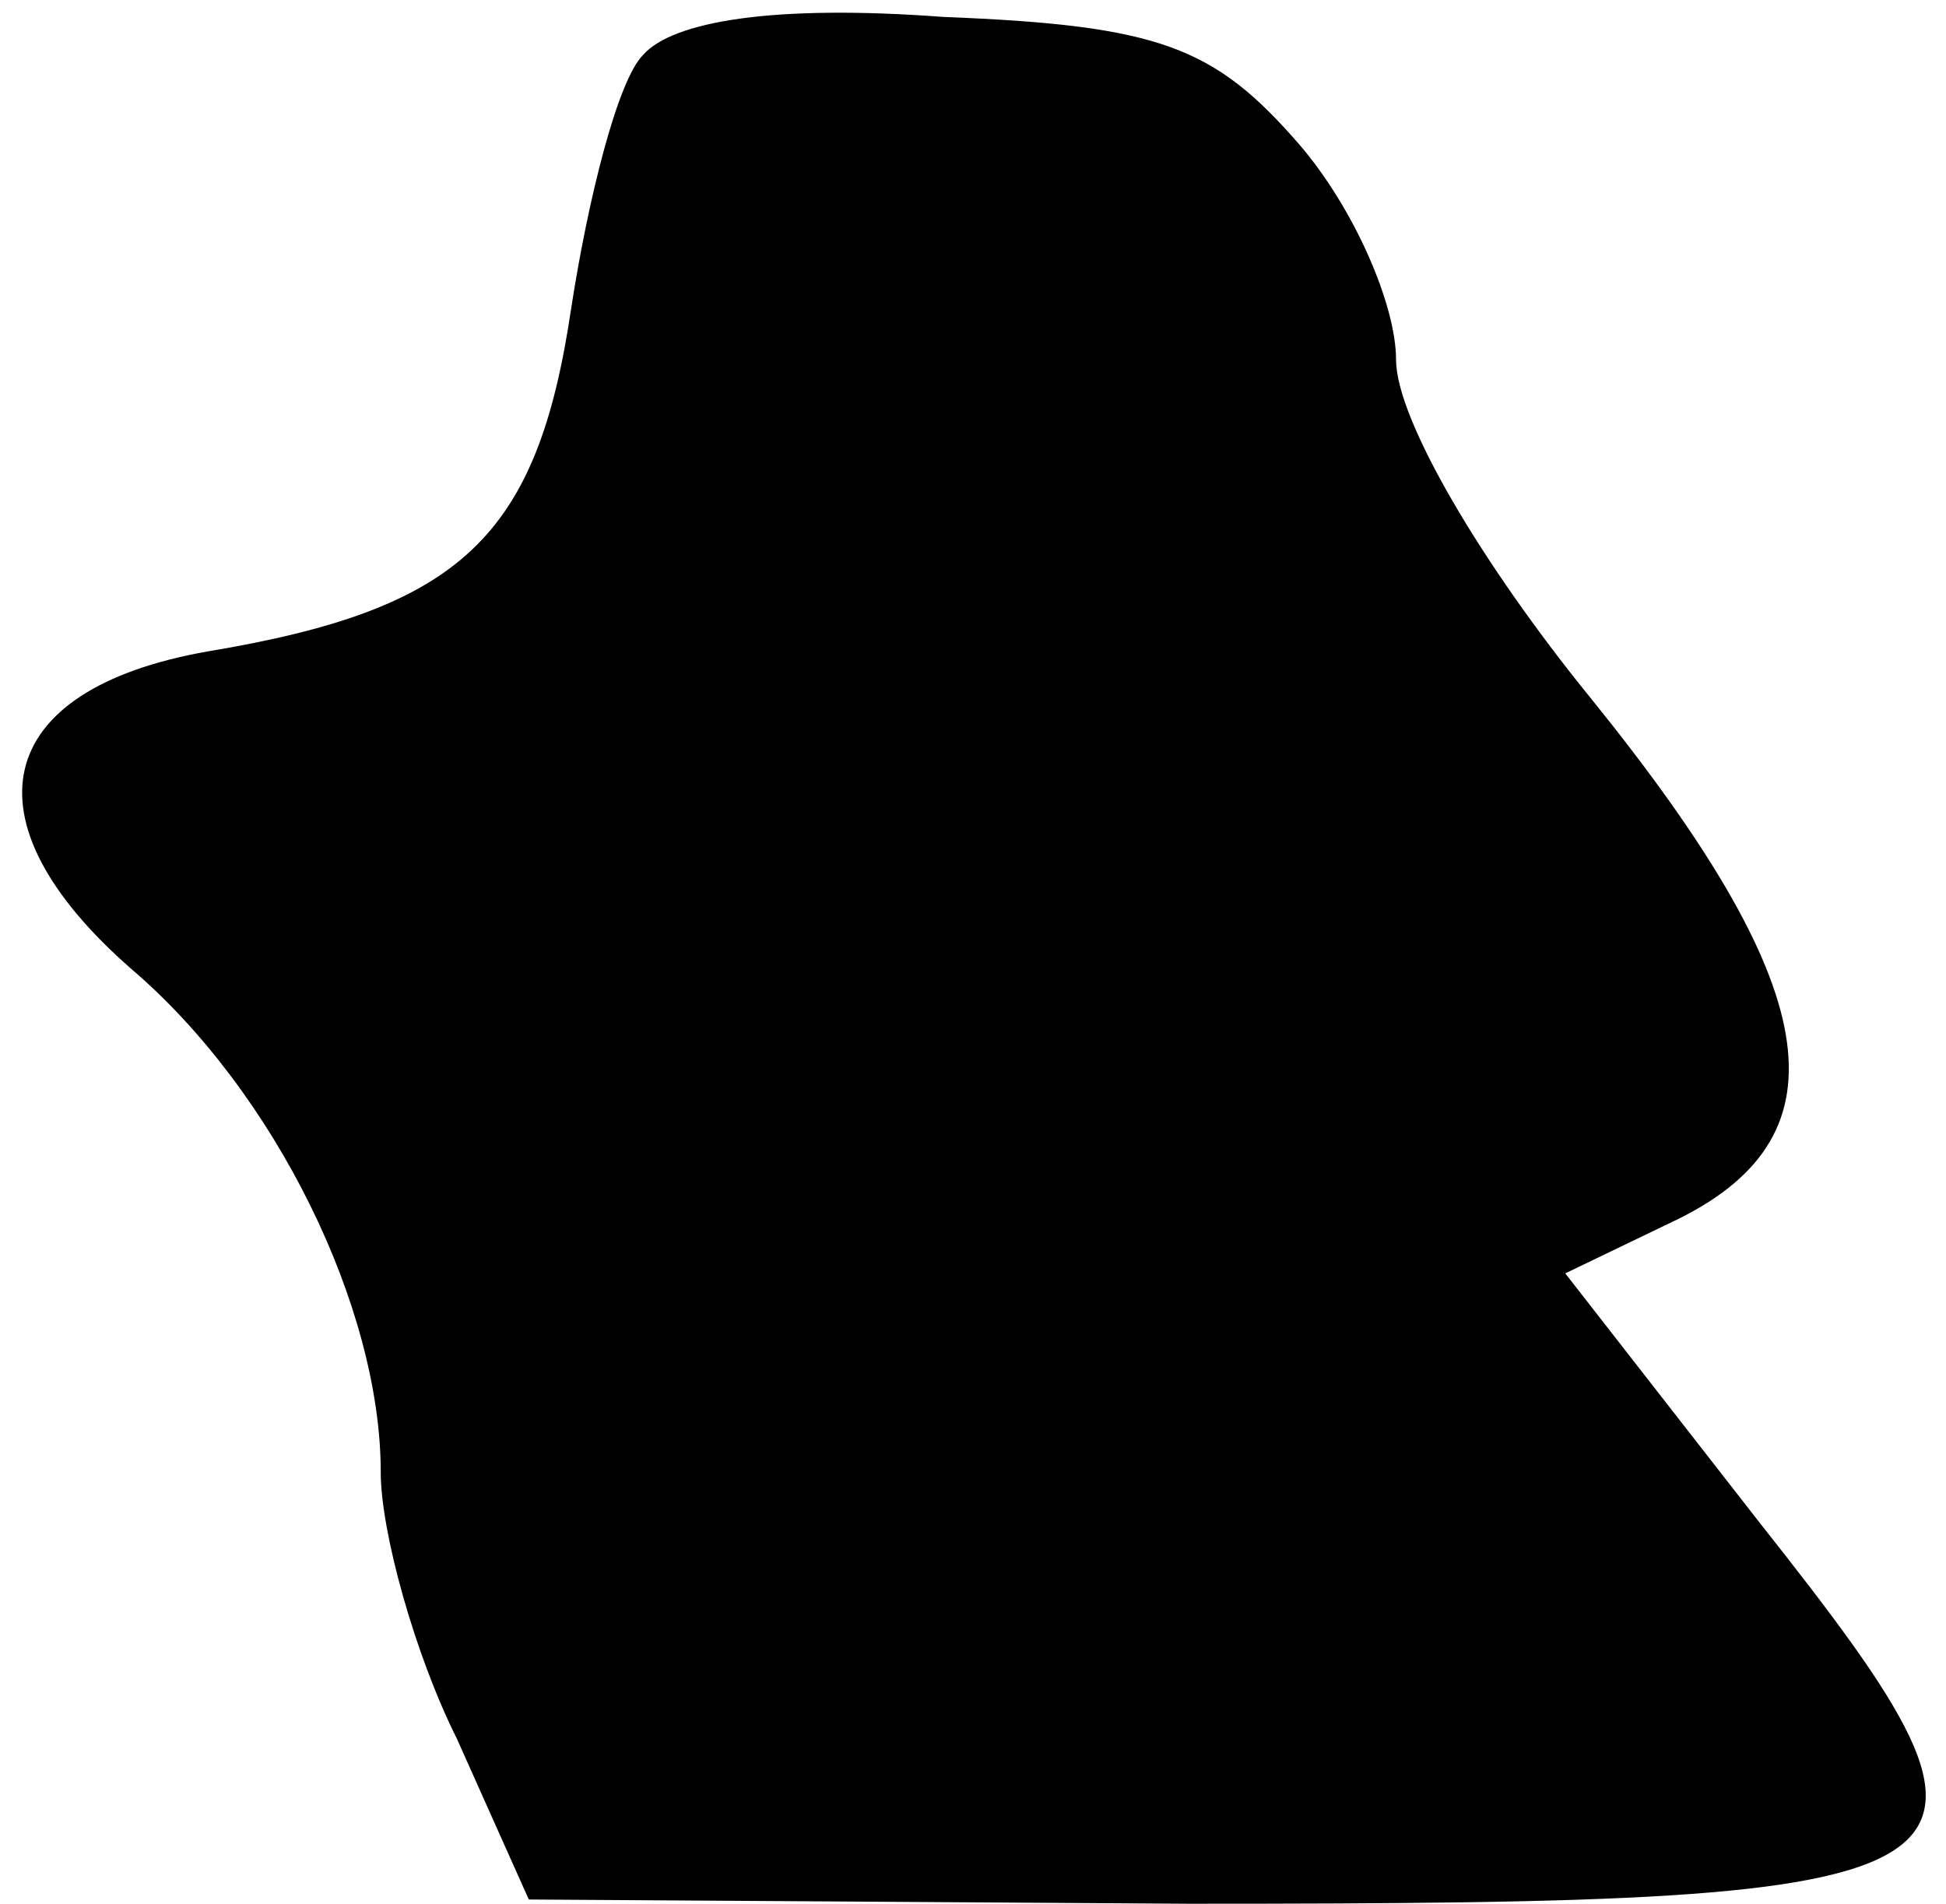 <?xml version="1.0" standalone="no"?>
<!DOCTYPE svg PUBLIC "-//W3C//DTD SVG 20010904//EN"
 "http://www.w3.org/TR/2001/REC-SVG-20010904/DTD/svg10.dtd">
<svg version="1.0" xmlns="http://www.w3.org/2000/svg"
 width="46pt" height="45pt" viewBox="0 0 46 45"
 preserveAspectRatio="xMidYMid meet">
<g transform="translate(0,45) scale(0.1,-0.1)"
fill="#000000" stroke="none">
<path fill="#000000" stroke="none" d="M152 437 c-6 -6 -13 -34 -17 -60 -8
-54 -26 -71 -86 -81 -51 -9 -58 -40 -18 -75 34 -29 59 -80 59 -119 0 -14 8
-43 18 -63 l17 -38 156 -1 c197 0 203 4 135 90 l-46 59 27 13 c40 20 34 55
-21 123 -26 32 -46 66 -46 80 0 13 -10 36 -23 51 -20 23 -33 28 -84 30 -40 3
-64 -1 -71 -9z"/>
</g>
</svg>

